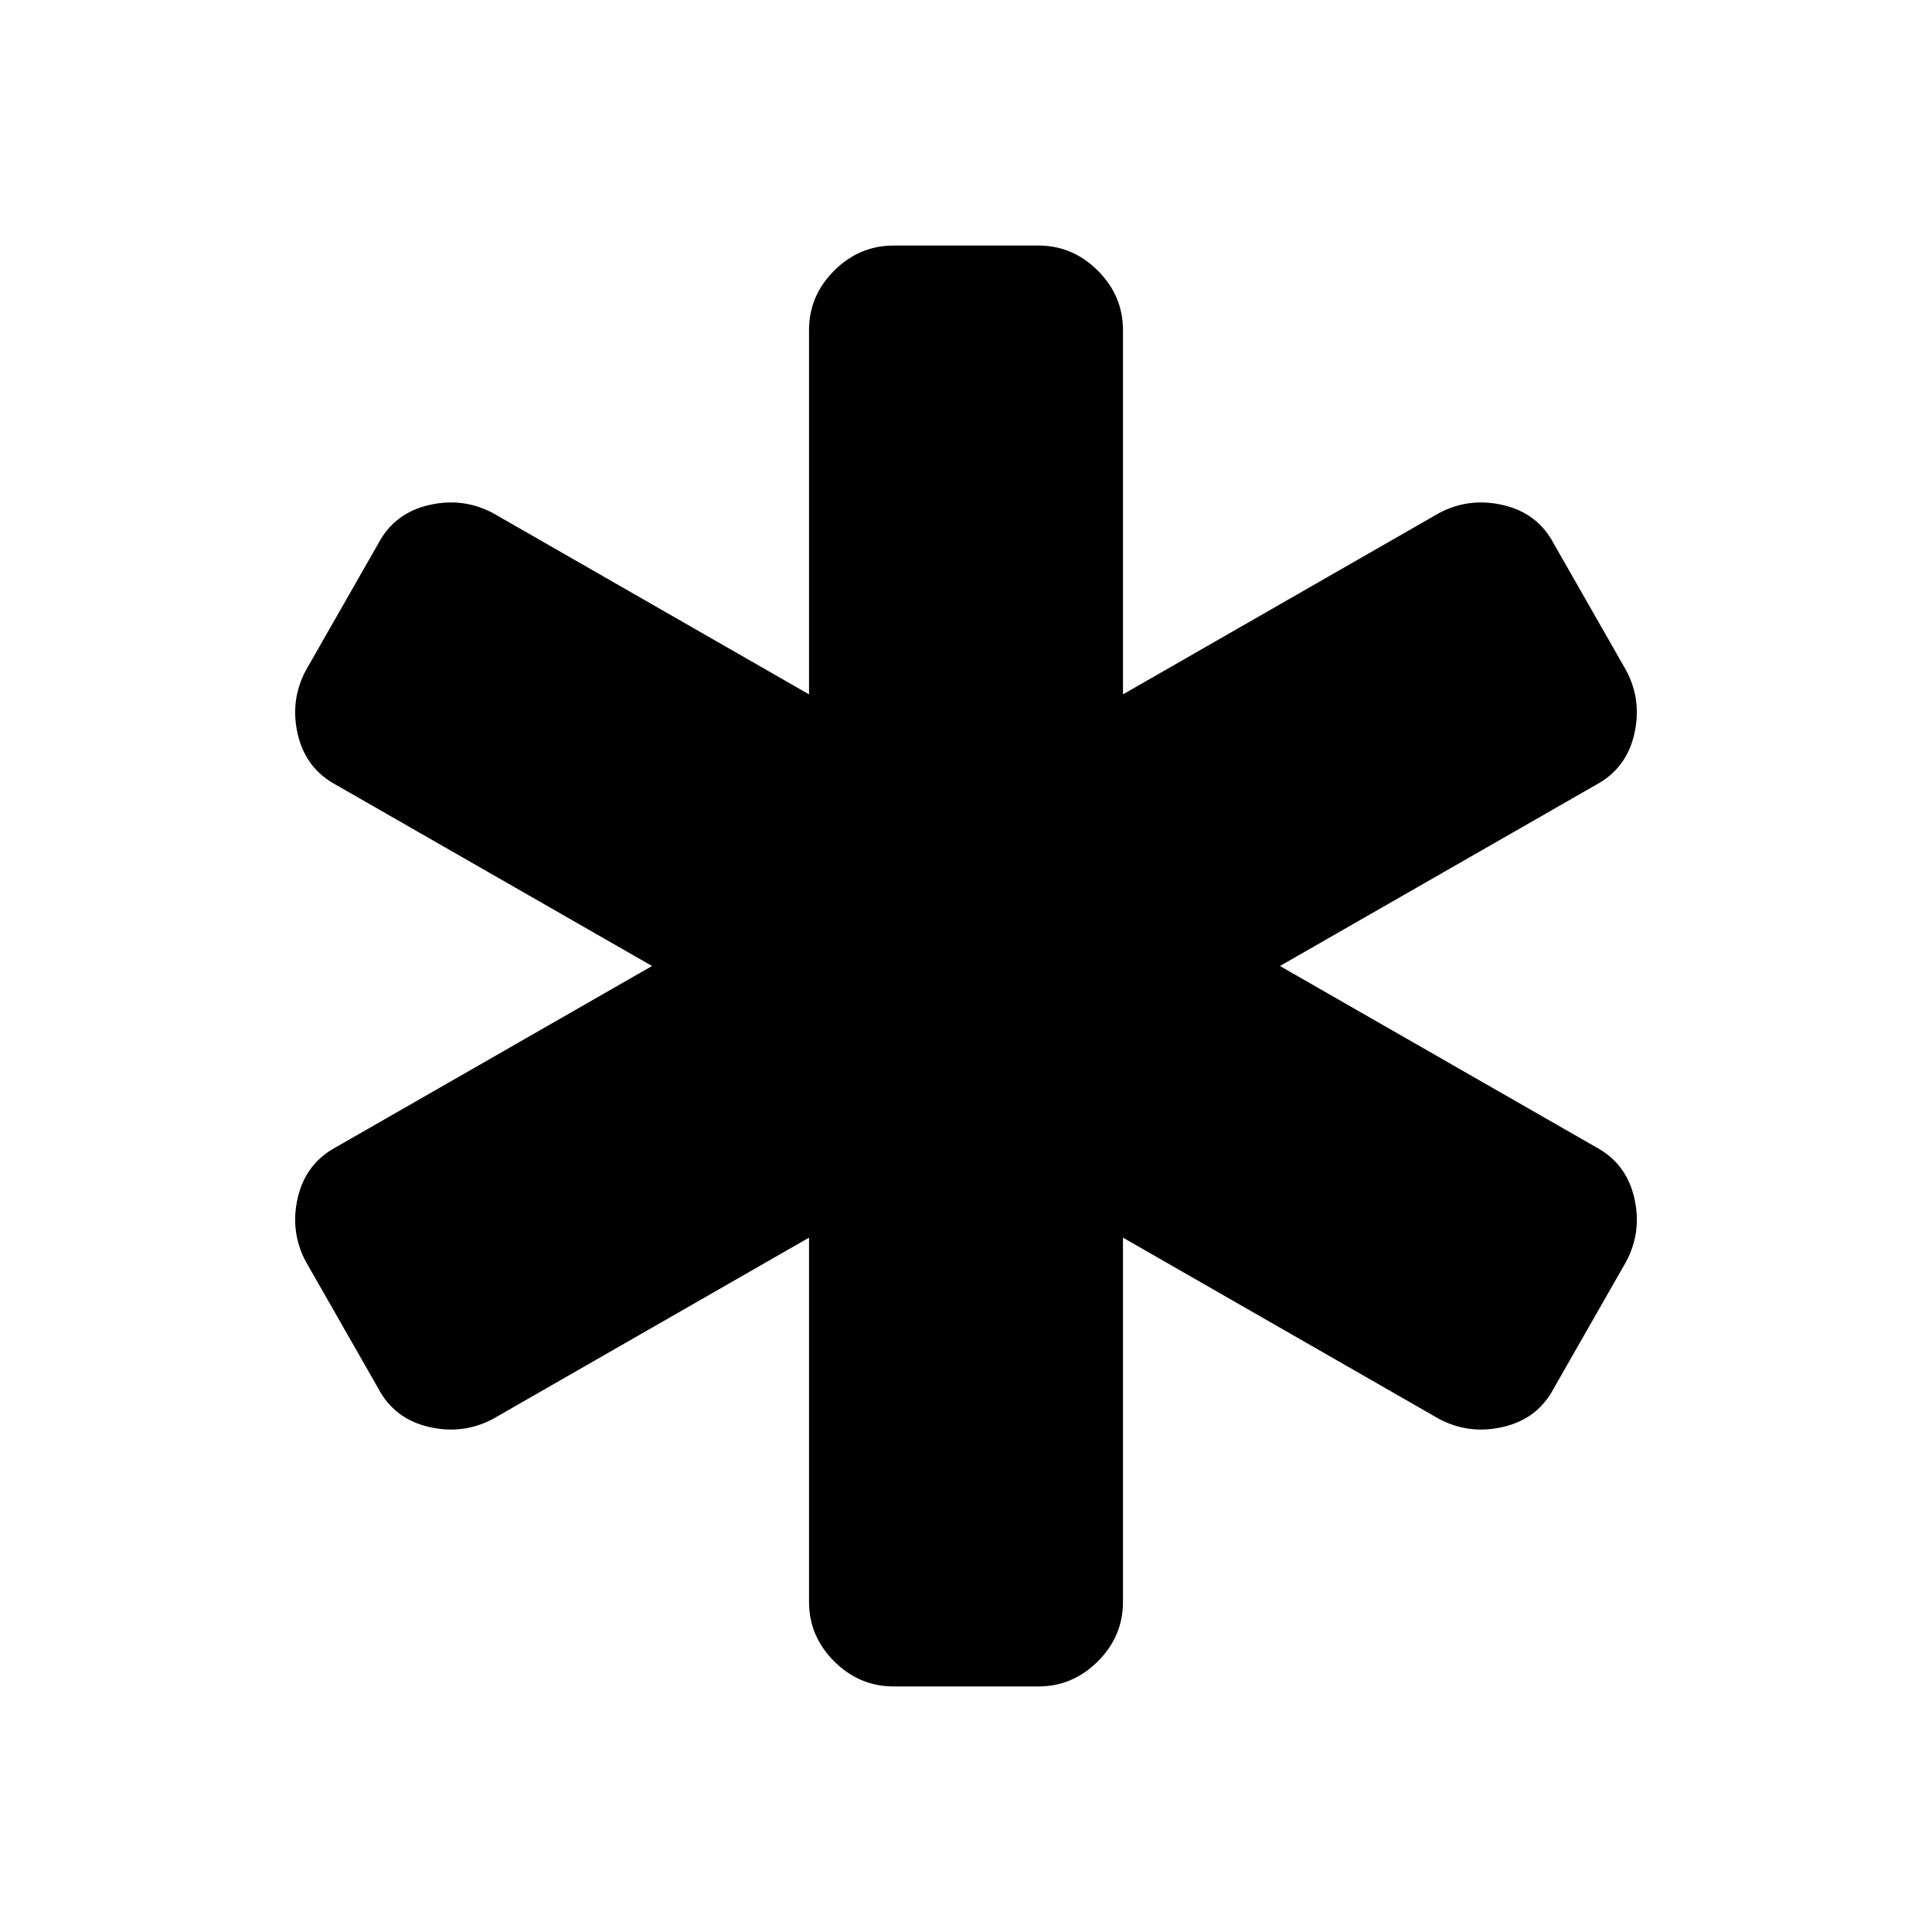 <svg xmlns="http://www.w3.org/2000/svg" height="20" width="20"><path d="M9.25 17.458Q8.896 17.458 8.635 17.198Q8.375 16.938 8.375 16.583V12.812L5.104 14.688Q4.792 14.854 4.438 14.771Q4.083 14.688 3.917 14.375L3.167 13.062Q3 12.75 3.083 12.396Q3.167 12.042 3.479 11.875L6.75 10L3.479 8.125Q3.167 7.958 3.083 7.604Q3 7.25 3.167 6.938L3.917 5.625Q4.083 5.312 4.438 5.229Q4.792 5.146 5.104 5.312L8.375 7.188V3.417Q8.375 3.062 8.635 2.802Q8.896 2.542 9.25 2.542H10.75Q11.104 2.542 11.365 2.802Q11.625 3.062 11.625 3.417V7.188L14.896 5.312Q15.208 5.146 15.562 5.229Q15.917 5.312 16.083 5.625L16.833 6.938Q17 7.25 16.917 7.604Q16.833 7.958 16.521 8.125L13.25 10L16.521 11.875Q16.833 12.042 16.917 12.396Q17 12.75 16.833 13.062L16.083 14.375Q15.917 14.688 15.562 14.771Q15.208 14.854 14.896 14.688L11.625 12.812V16.583Q11.625 16.938 11.365 17.198Q11.104 17.458 10.75 17.458Z"/></svg>